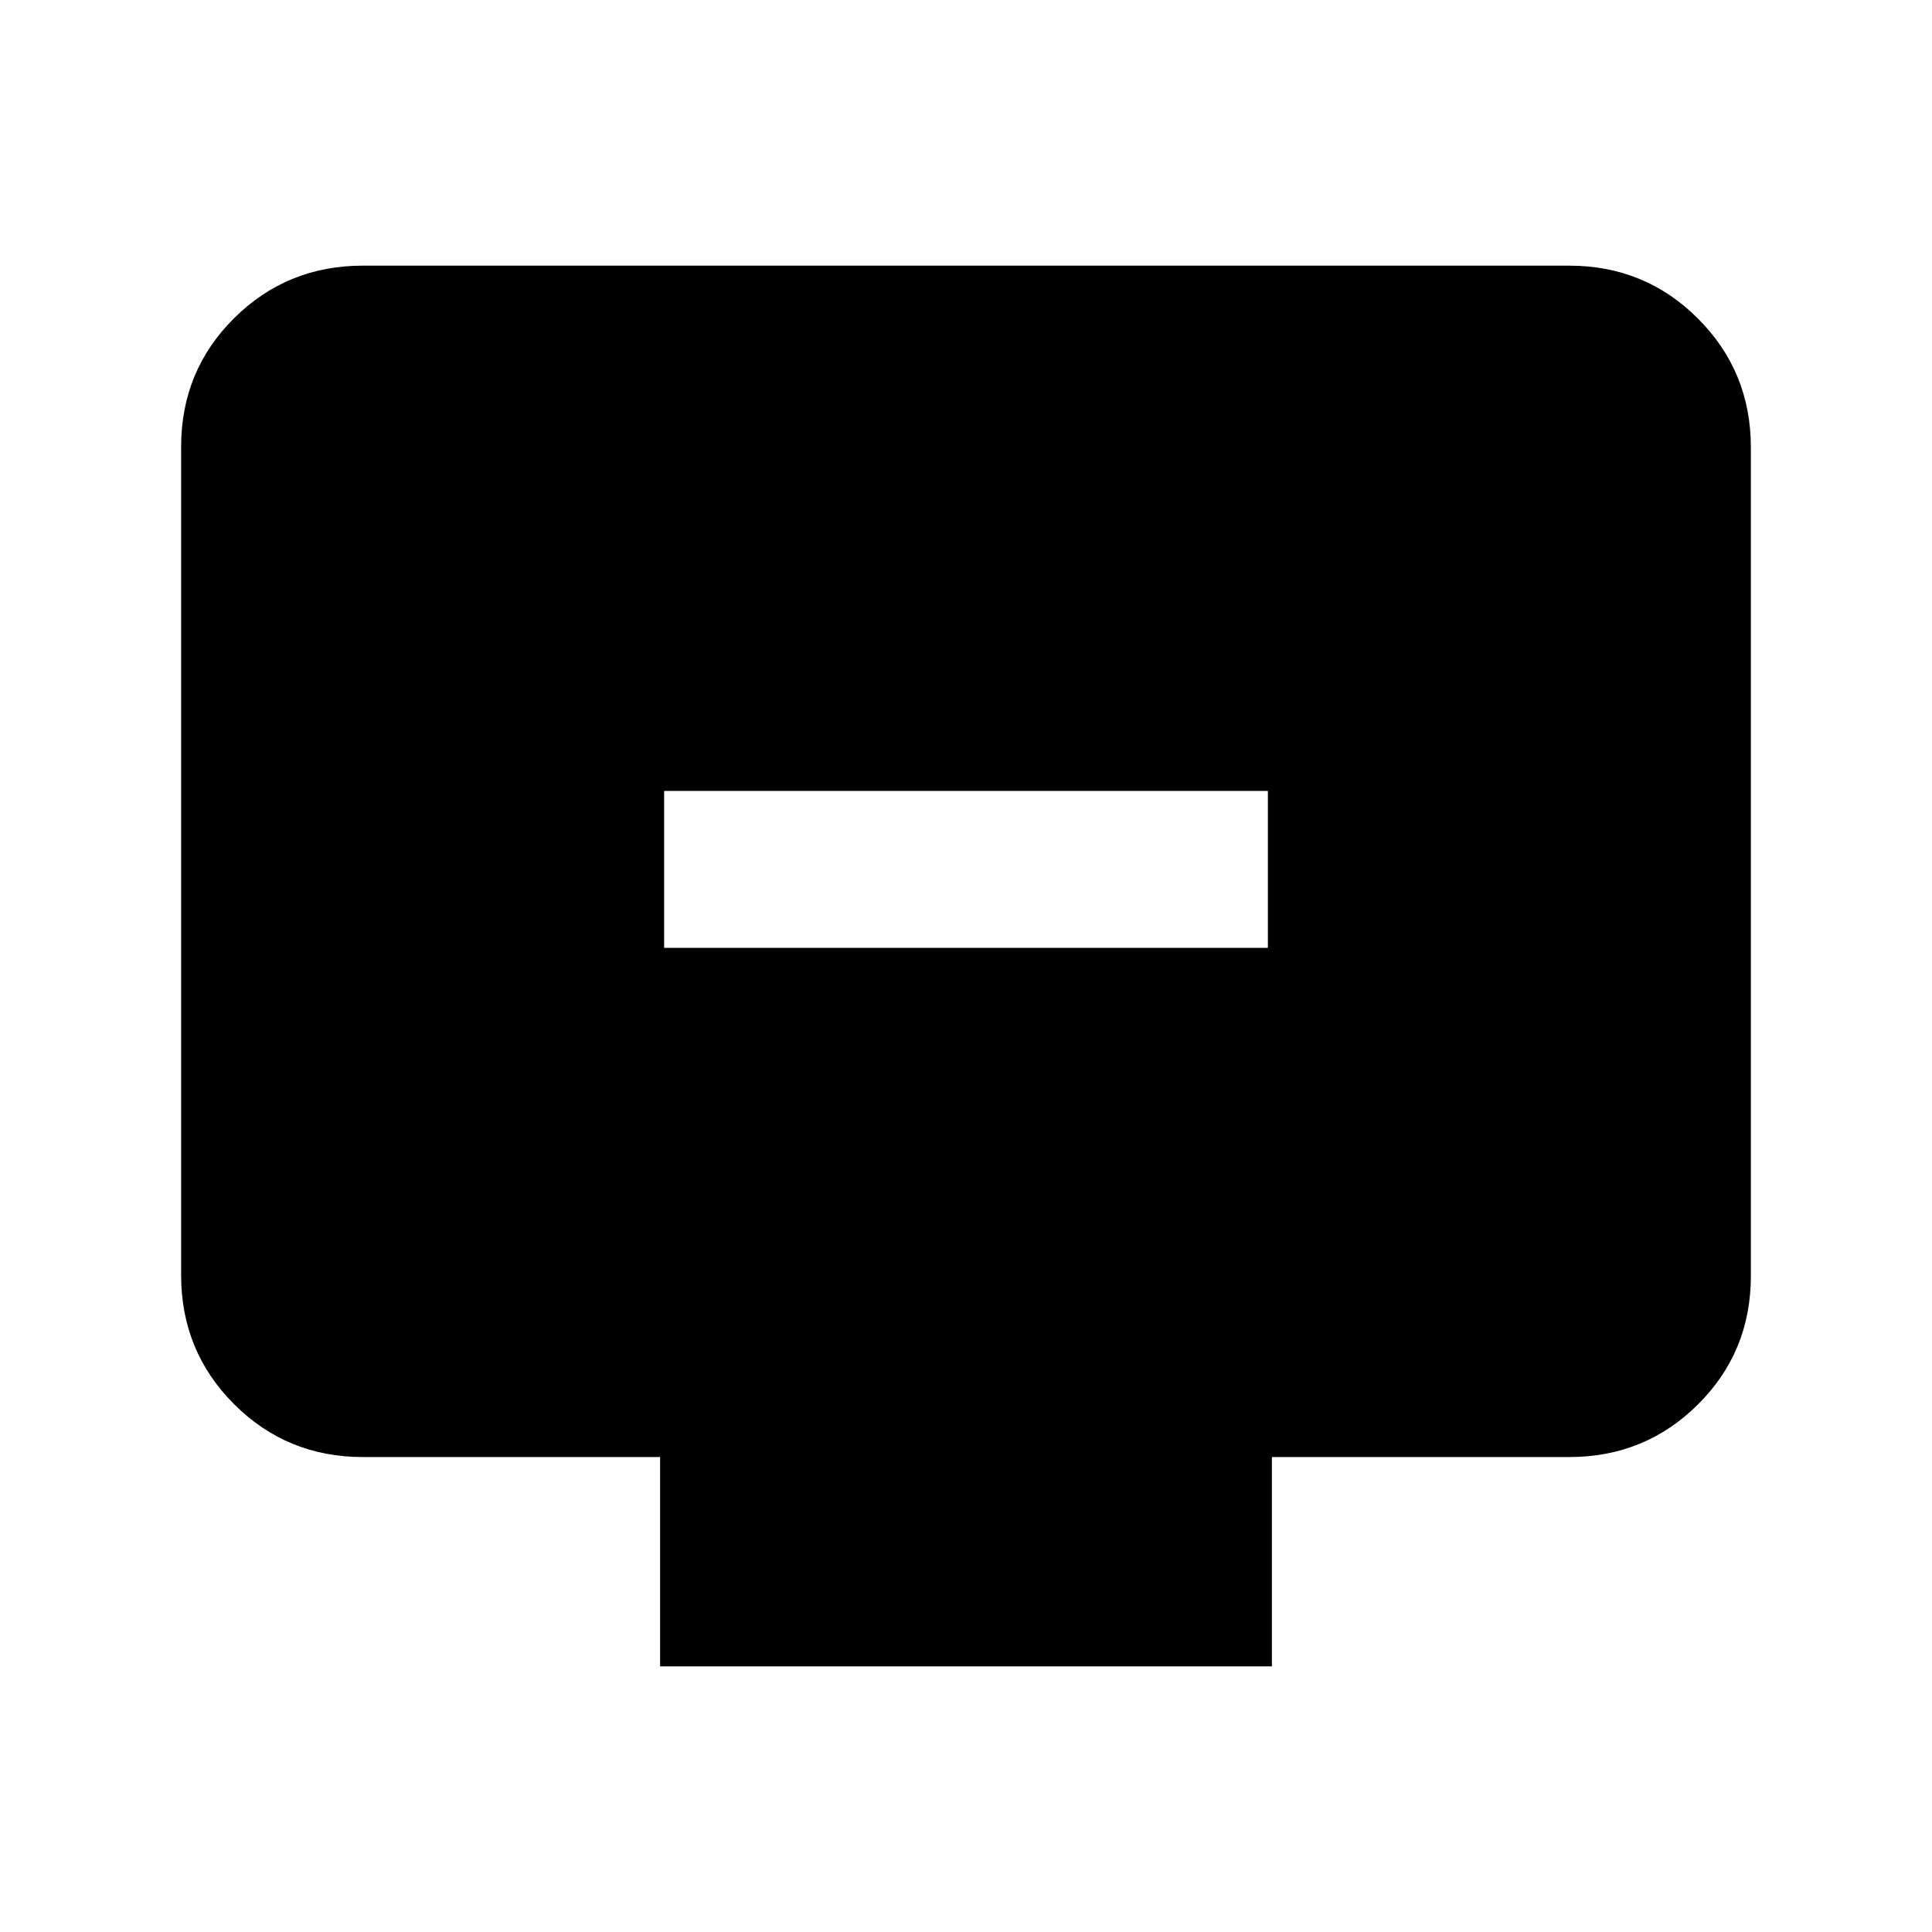 <svg xmlns="http://www.w3.org/2000/svg" height="20" viewBox="0 -960 960 960" width="20"><path d="M330-489h300v-78H330v78Zm-2 357v-104H180.31q-37.73 0-64.02-26.3T90-326.35v-411.62q0-37.75 26.29-63.89T180.31-828h599.38q37.73 0 64.02 26.3T870-737.65v411.62q0 37.75-26.29 63.89T779.69-236H632v104H328Z"/></svg>